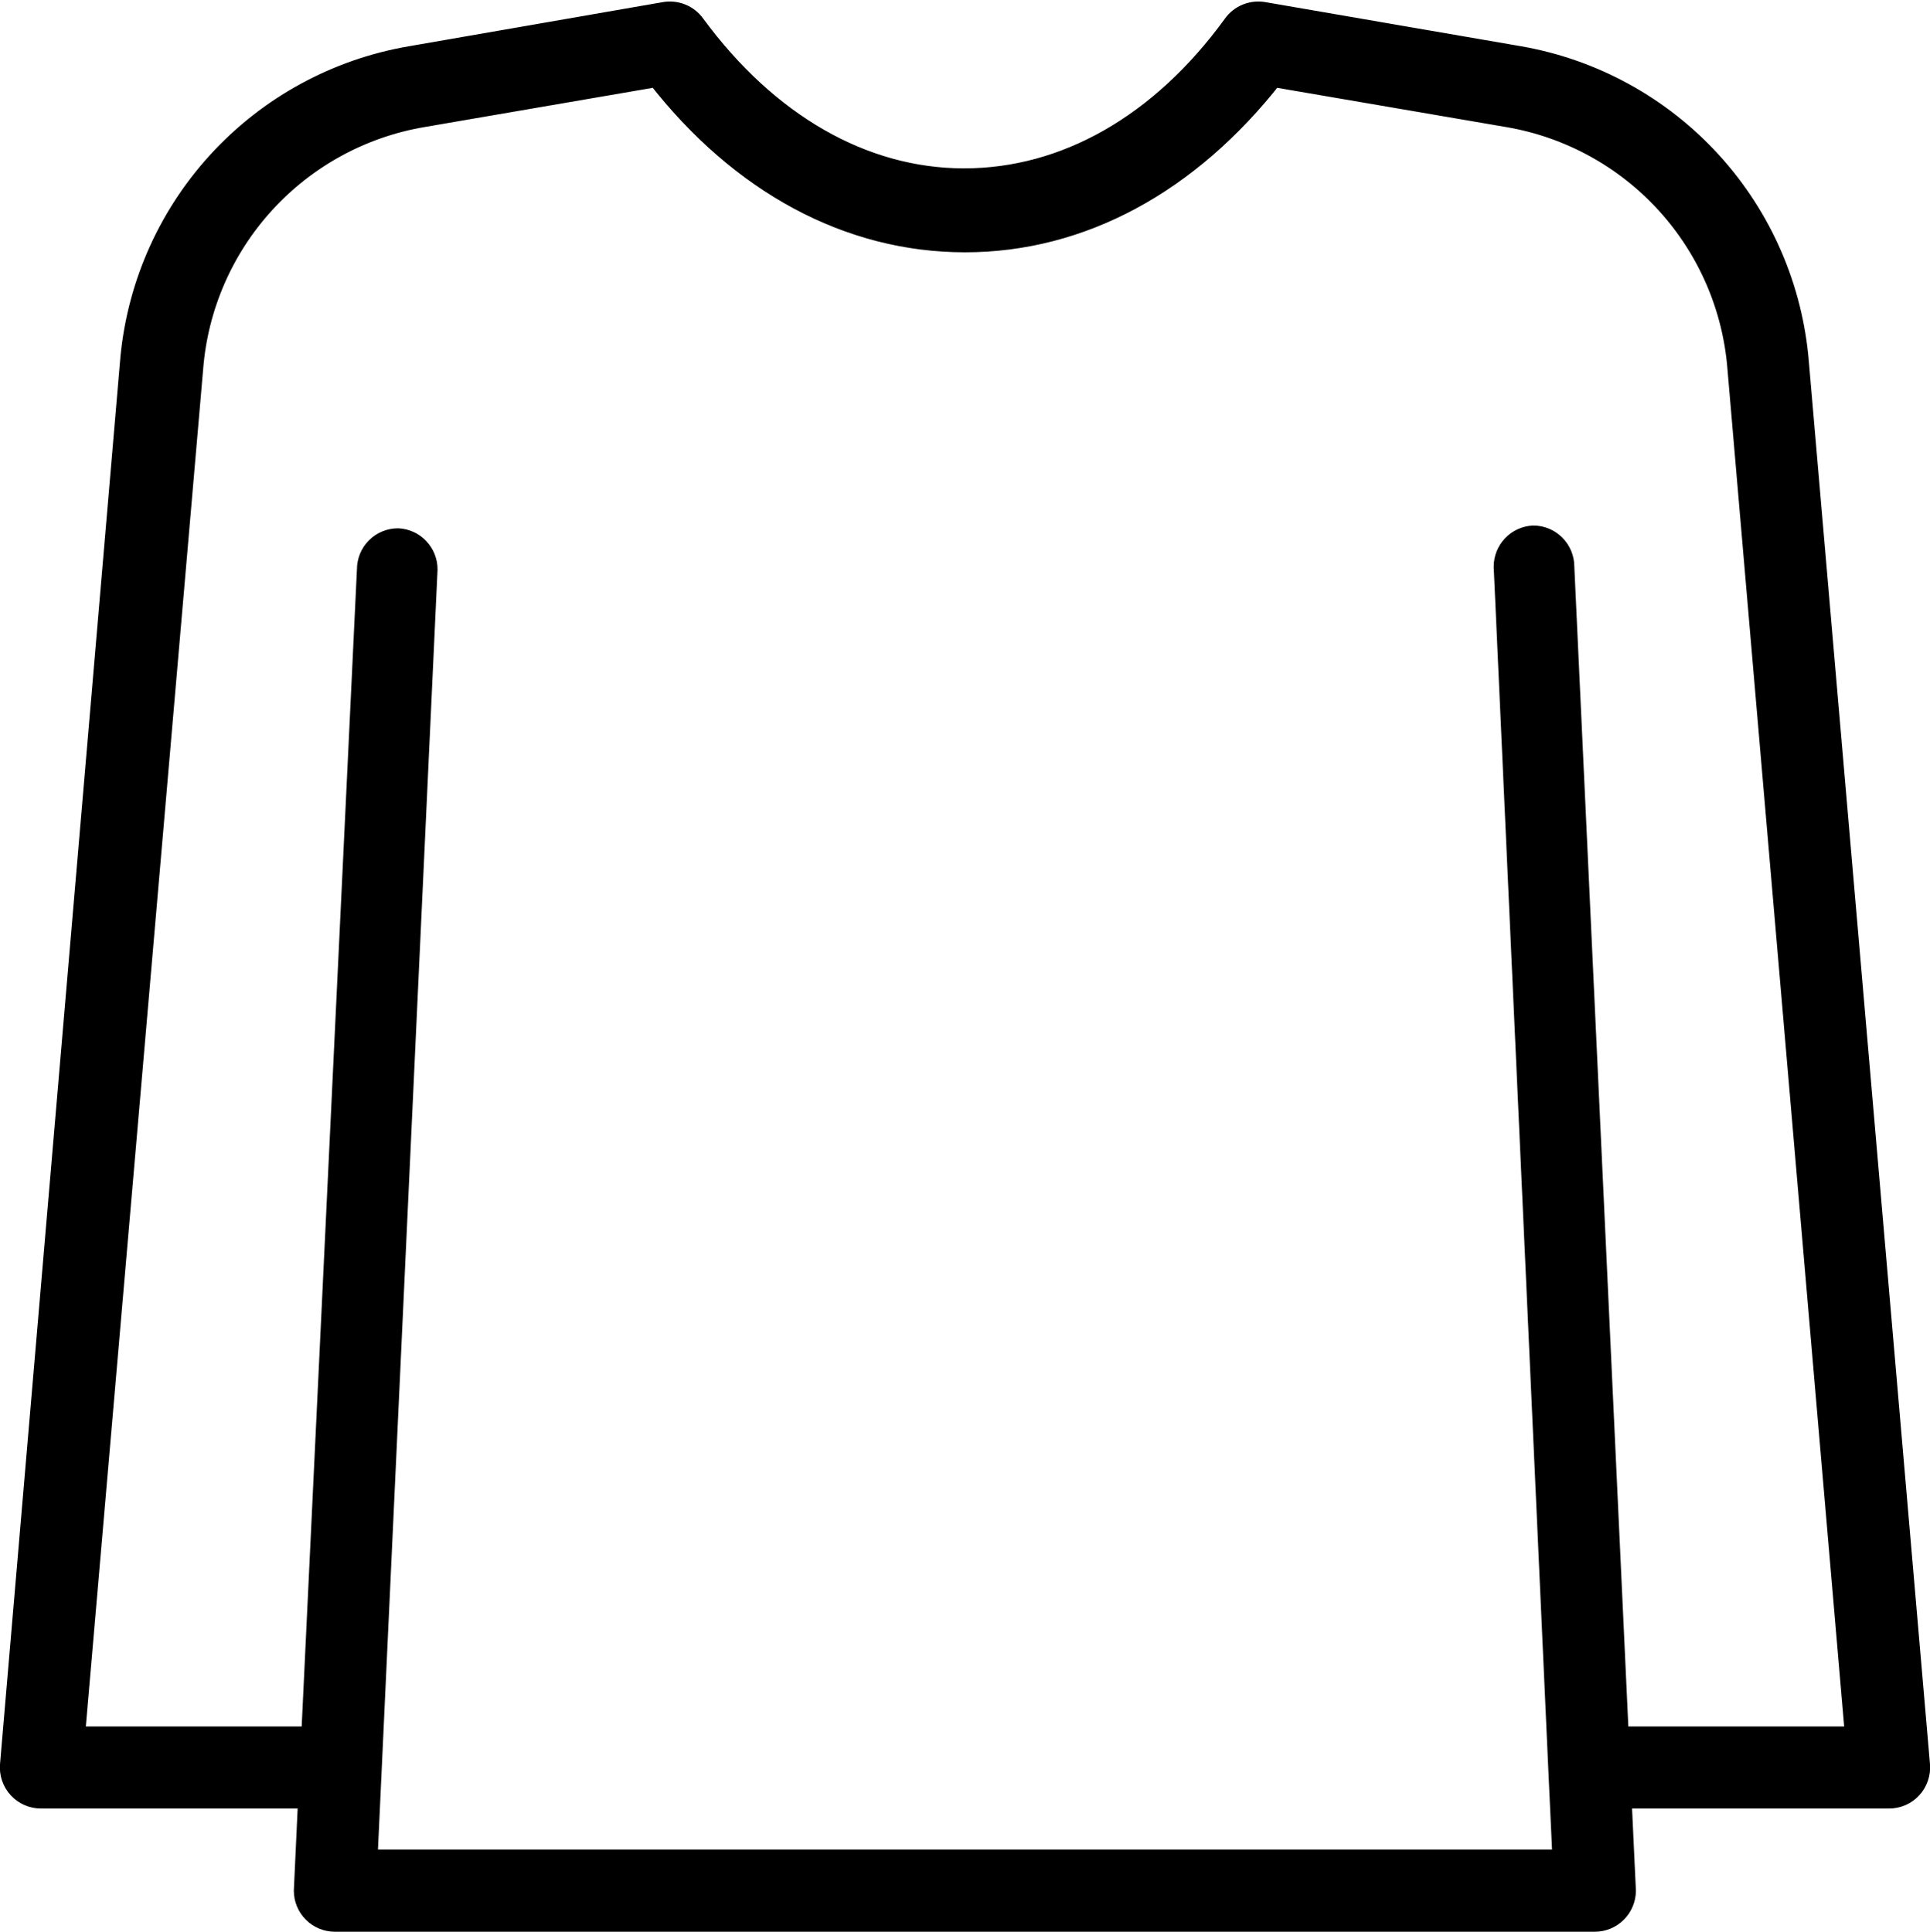 <svg version="1.2" baseProfile="tiny-ps" xmlns="http://www.w3.org/2000/svg" viewBox="0 0 940 941" width="940" height="941">
	<title>Layer 1</title>
	<style>
		tspan { white-space:pre }
		.shp0 { fill: #000000;stroke: #000000;stroke-width: 10 } 
	</style>
	<g id="Layer 1">
		<path id="&lt;Compound Path&gt;" fill-rule="evenodd" class="shp0" d="M833.61 78.95C858.24 106.02 873.16 140.51 876.05 177.01L935 859.65C935.2 861.74 934.94 863.83 934.26 865.8C933.59 867.8 932.54 869.59 931.11 871.14C929.71 872.68 927.99 873.91 926.07 874.75C924.16 875.57 922.09 876 920 876L789.65 876L791.76 921C791.76 924.98 790.18 928.79 787.34 931.61C784.55 934.42 780.74 936 776.76 936L163.11 936C159.12 936 155.31 934.42 152.5 931.61C149.68 928.79 148.11 924.98 148.11 921L150.21 876L20 876C17.91 876 15.85 875.57 13.94 874.75C12.02 873.91 10.3 872.68 8.89 871.14C7.48 869.59 6.4 867.8 5.73 865.8C5.06 863.83 4.81 861.74 5 859.65L63.35 177.46C66.16 140.8 81.14 106.14 105.9 78.96C130.65 51.79 163.77 33.66 200 27.46L323.45 6C326.26 5.46 329.17 5.75 331.83 6.81C334.49 7.87 336.79 9.67 338.45 12C373.85 60.15 420.35 87.01 469.55 87.01C518.75 87.01 565.25 60.75 600.66 12C602.32 9.67 604.61 7.87 607.27 6.81C609.92 5.75 612.85 5.46 615.66 6L740 27.46C776.05 33.75 808.98 51.88 833.61 78.95ZM788.3 846L903.65 846L846.35 179.55C844.02 149.6 831.76 121.29 811.52 99.1C791.27 76.9 764.22 62.08 734.61 57L620 37.35C579.2 89.4 526.7 117.9 470 117.9C413.3 117.9 360.5 89.4 320 37.35L205.7 57C176.11 62.07 149.07 76.87 128.83 99.04C108.59 121.2 96.32 149.48 93.96 179.4L36.35 846L151.7 846L178.85 277.35C178.85 273.37 180.43 269.55 183.24 266.74C186.05 263.93 189.87 262.35 193.85 262.35C197.7 262.54 201.33 264.2 203.97 267.01C206.63 269.79 208.11 273.5 208.11 277.35L180.95 861L178.85 906L761.15 906L759.06 861L732.5 276C732.5 272.15 733.98 268.44 736.64 265.65C739.28 262.86 742.91 261.2 746.76 261C750.74 261 754.55 262.58 757.34 265.39C760.18 268.21 761.76 272.03 761.76 276L788.3 846Z" />
	</g>
</svg>